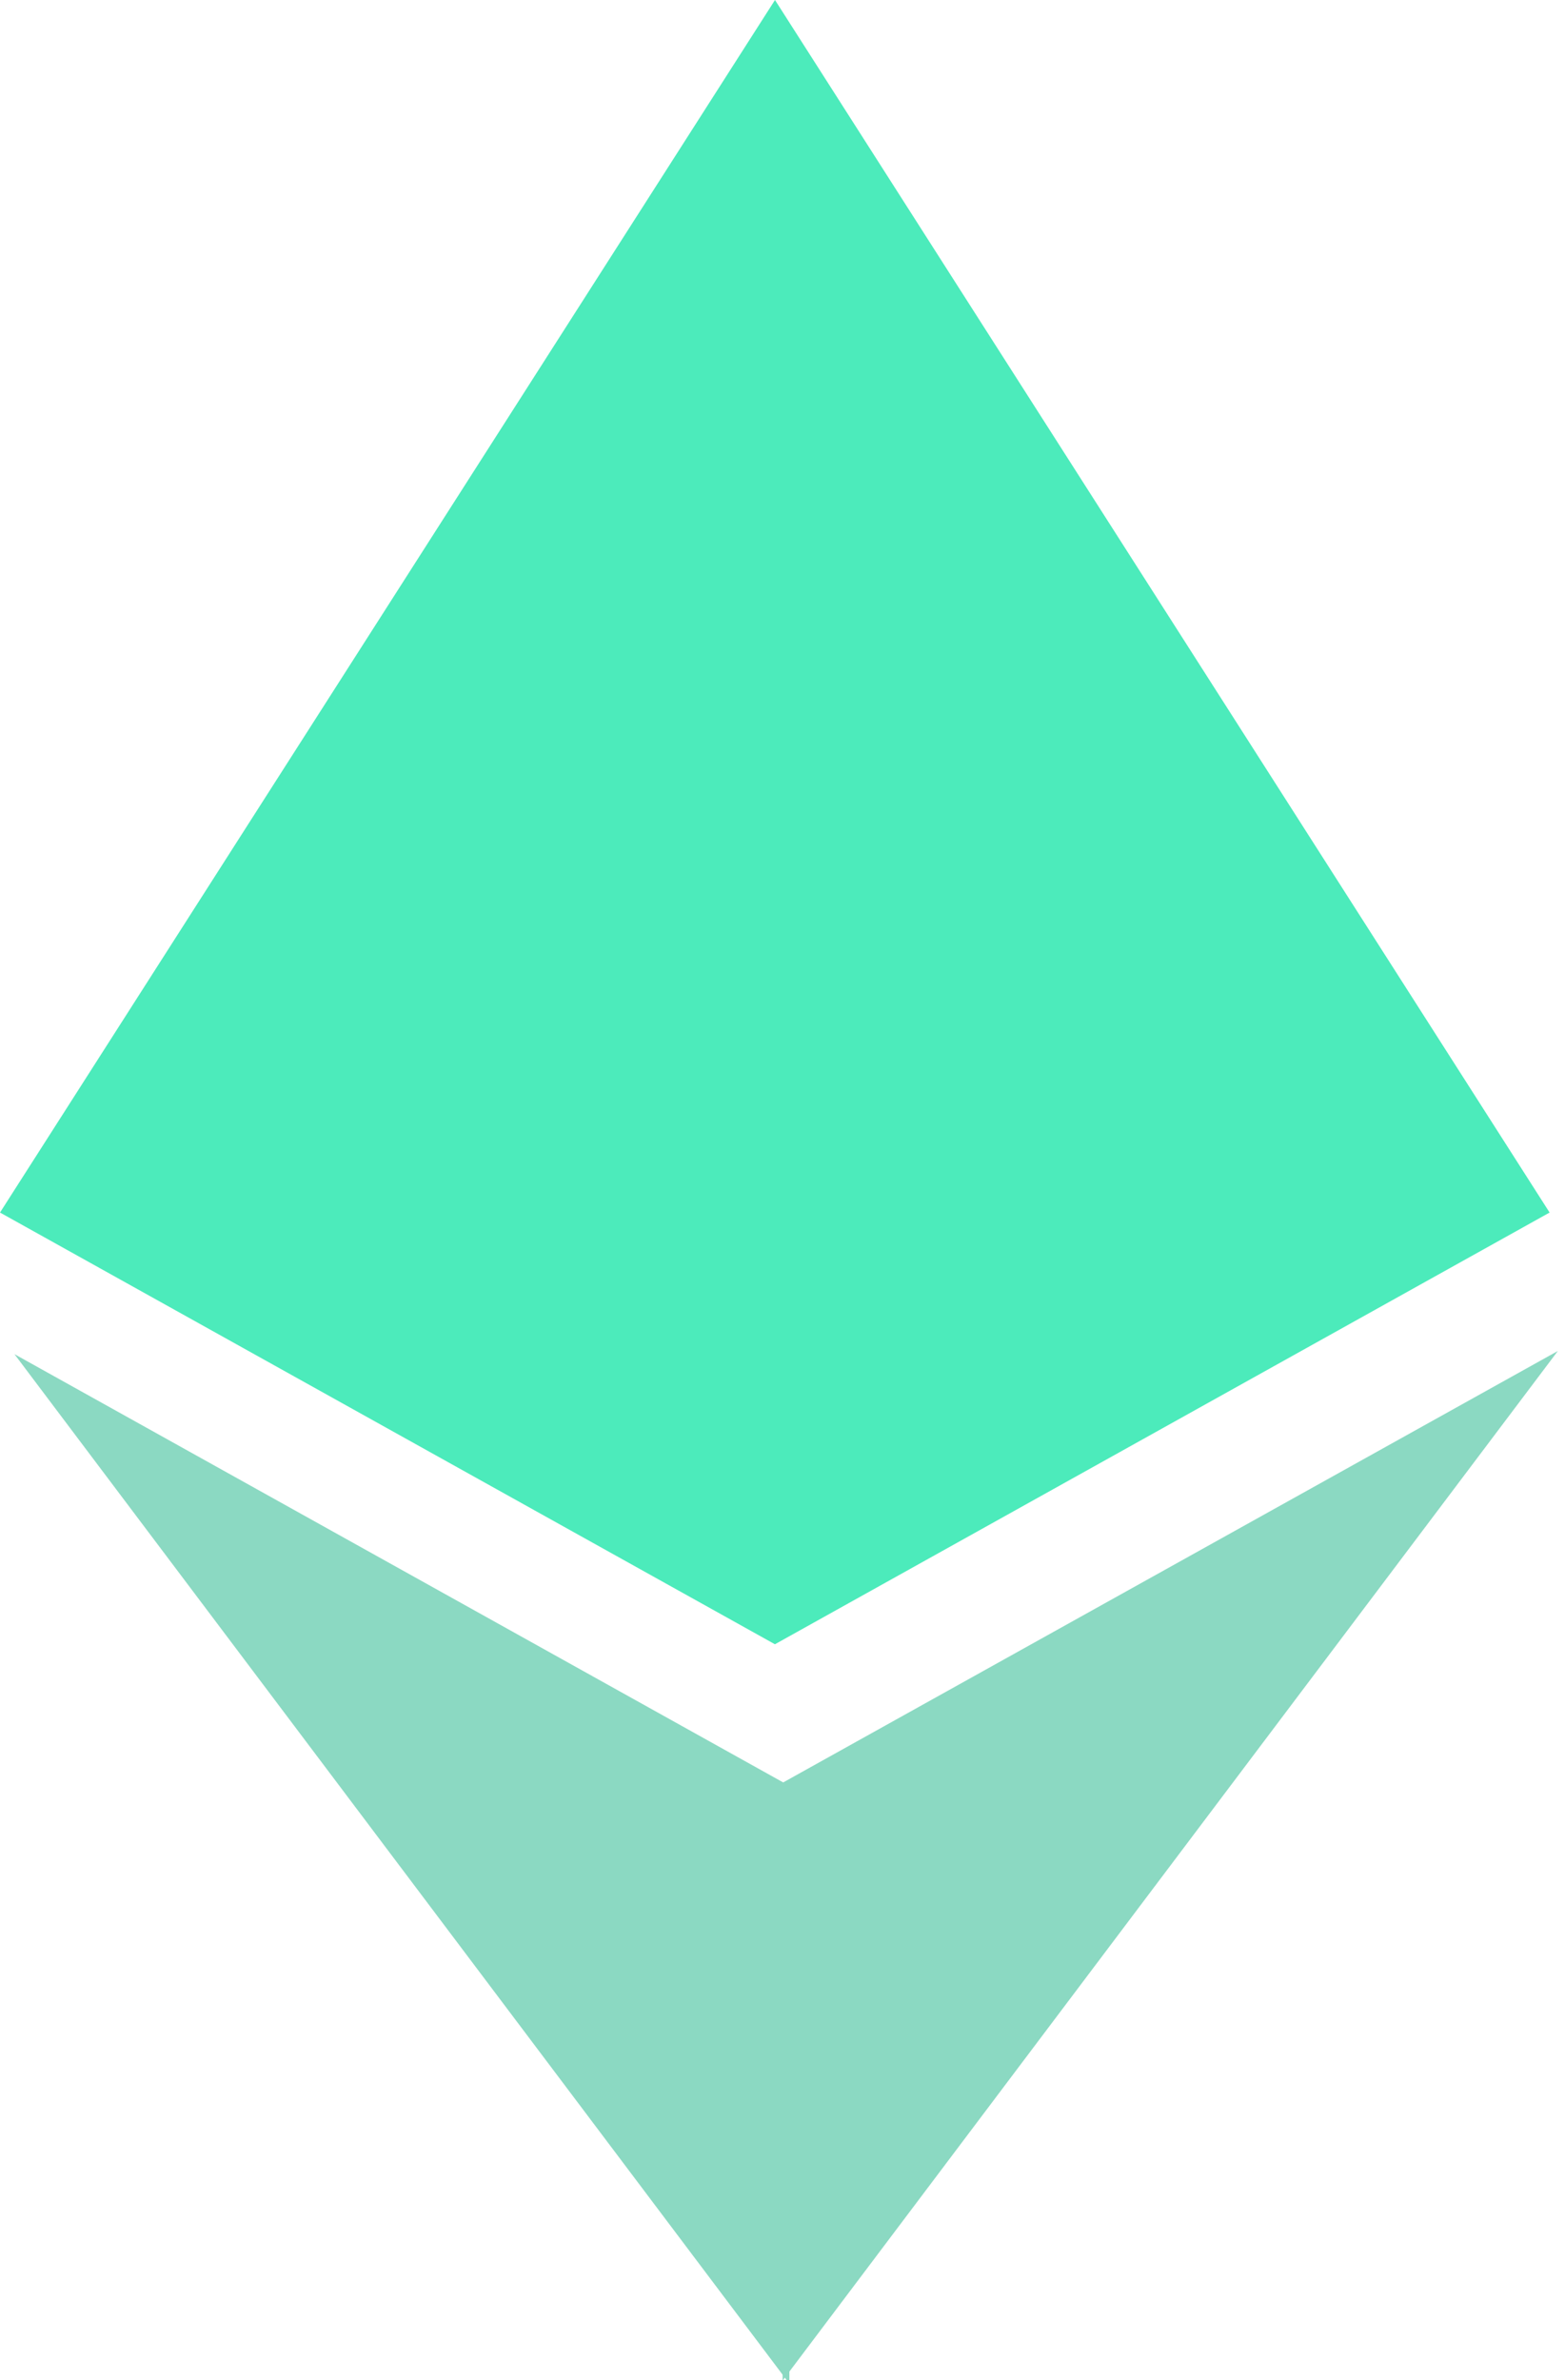 <svg width="25" height="38" viewBox="0 0 25 38" fill="none" xmlns="http://www.w3.org/2000/svg">
<g clip-path="url(#clip0_116_158)">
<g opacity="0.6">
<path d="M0.231 21.621L12.61 38.059V28.514L0.231 21.621Z" fill="#3DC09A"/>
<path d="M12.502 28.464V38.009L24.886 21.57L12.502 28.464Z" fill="#3DC09A"/>
</g>
<path d="M0 19.36L12.379 26.253L24.754 19.36L12.38 0L0 19.36Z" fill="#4CEBBB"/>
</g>
<defs>
<clipPath id="clip0_116_158">
<rect width="25" height="38" fill="white"/>
</clipPath>
</defs>
</svg>
